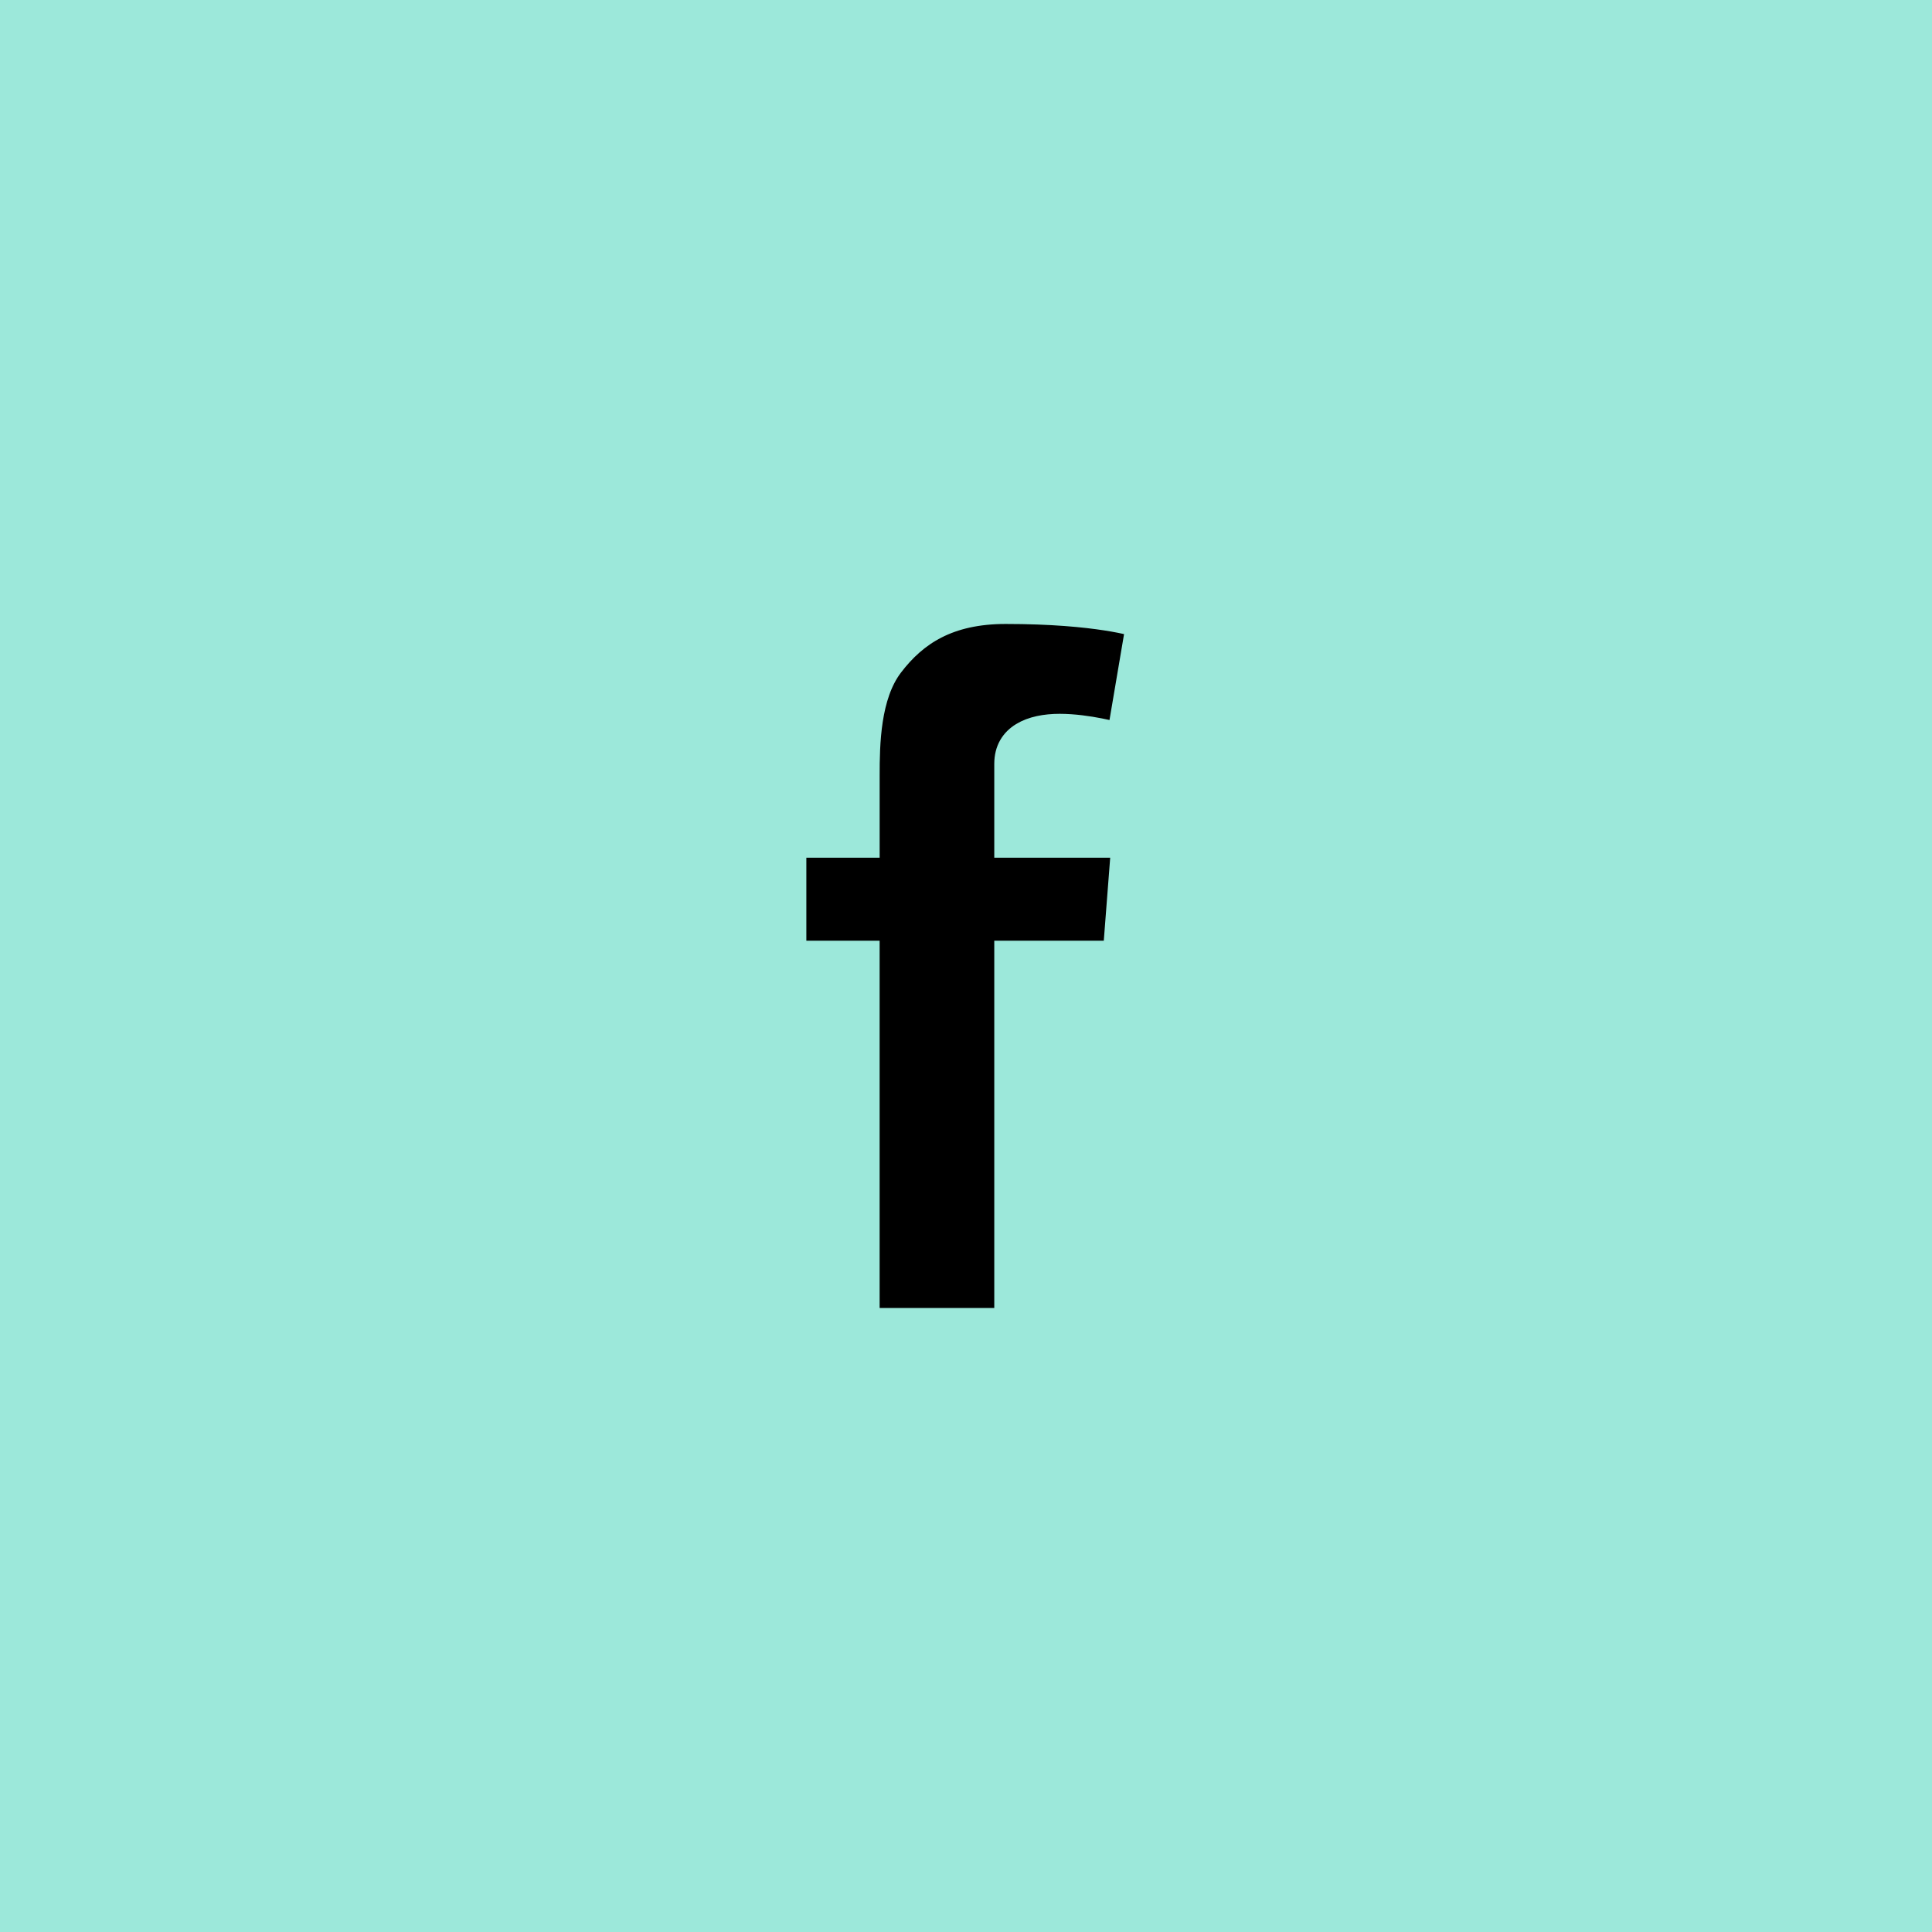<svg width="85" height="85" viewBox="0 0 85 85" xmlns="http://www.w3.org/2000/svg"><title>Facebook</title><g fill="none" fill-rule="evenodd"><path fill="#9CE8DA" d="M0 0h85v85H0z"/><path d="M34.977 37.236h3.224V34.11c0-1.377.034-3.502 1.038-4.818 1.057-1.392 2.508-2.34 5.005-2.34 4.066 0 5.779.579 5.779.579l-.807 4.762s-1.343-.388-2.596-.388c-1.254 0-2.376.448-2.376 1.698v3.632h5.14l-.359 4.651h-4.781v16.16H38.2v-16.16h-3.224v-4.651z" stroke="#9CE8DA" fill="#000"/></g></svg>
